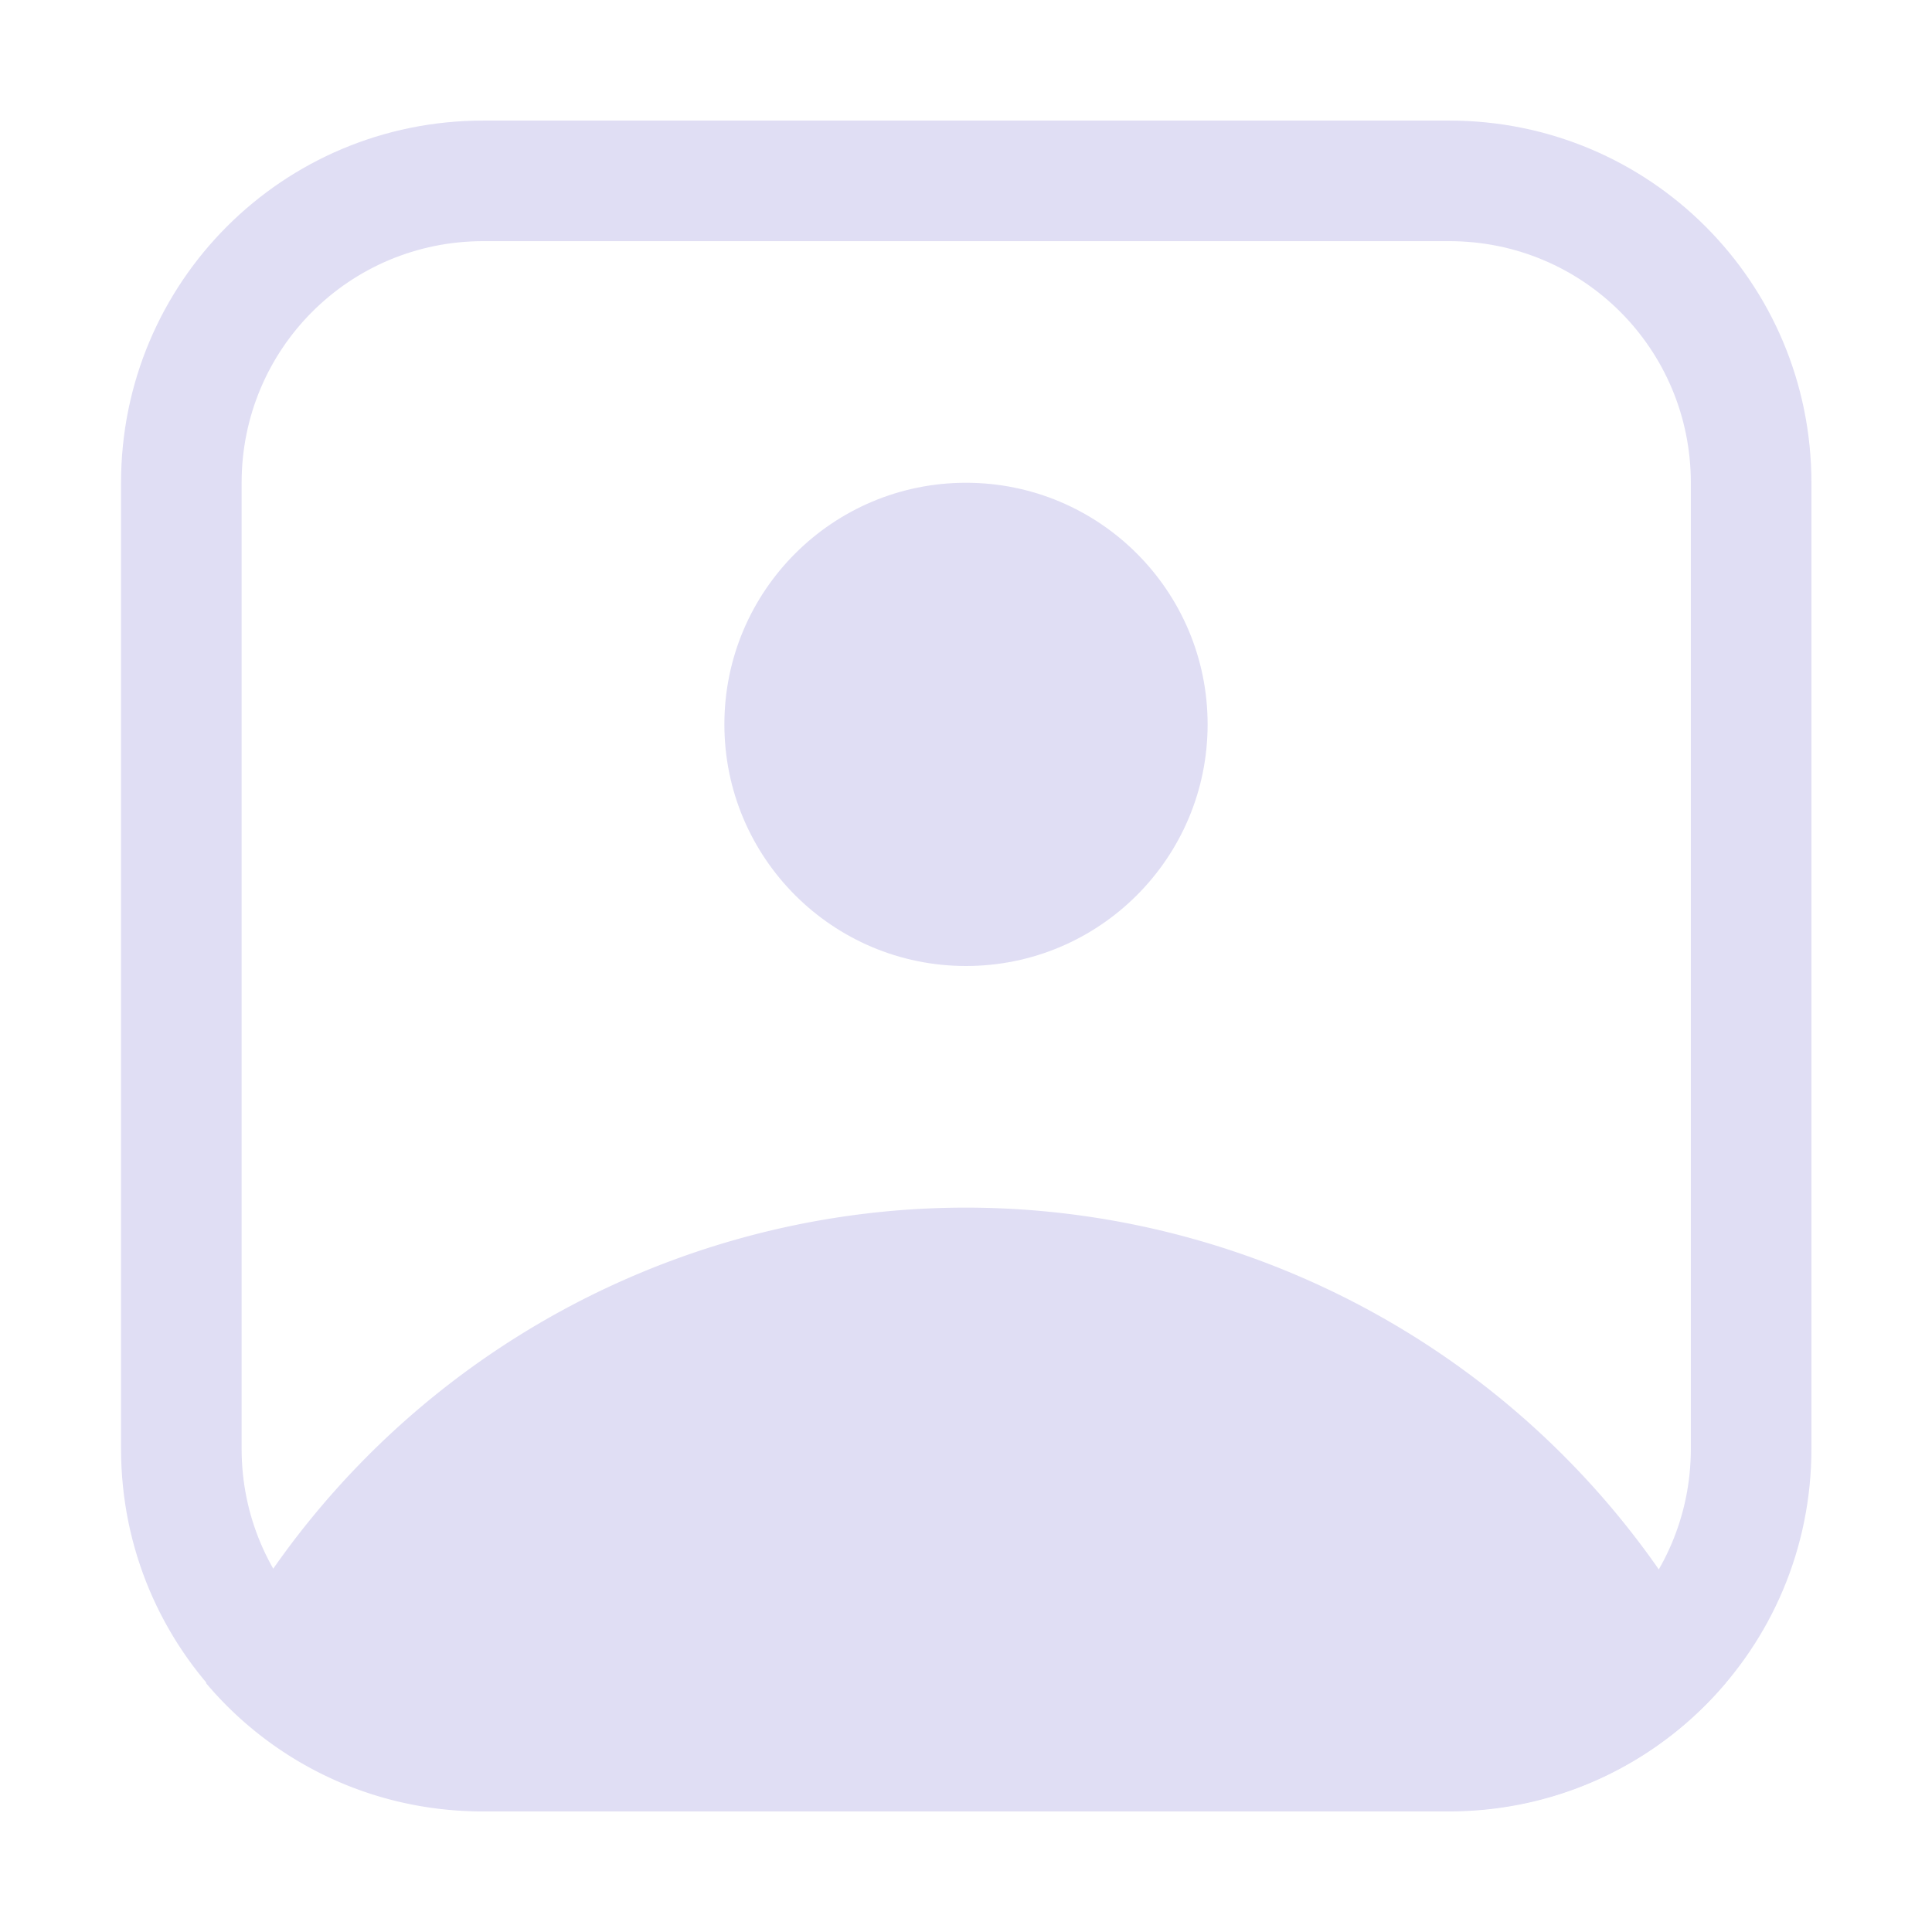 <svg width="16" height="16" version="1.1" viewBox="0 0 4.23 4.23" xmlns="http://www.w3.org/2000/svg">
 <path d="m1.058 0.264c-0.439 0-0.793 0.354-0.793 0.793v2.115c0 0.439 0.354 0.793 0.793 0.793h2.115c0.439 0 0.793-0.354 0.793-0.793v-2.115c0-0.439-0.354-0.793-0.793-0.793h-2.115zm0 0.264h2.115c0.293 0 0.529 0.236 0.529 0.529v2.115c0 0.293-0.236 0.529-0.529 0.529h-2.115c-0.293 0-0.529-0.236-0.529-0.529v-2.115c0-0.293 0.236-0.529 0.529-0.529z" fill="#e0def4"/>
 <circle cx="2.115" cy="1.586" r=".529" fill="#e0def4" fill-rule="evenodd" stop-color="#000000" stroke-linecap="round" stroke-linejoin="round" stroke-width=".529" style="paint-order:stroke fill markers"/>
 <path d="m2.115 2.644a1.851 1.851 0 0 0-1.664 1.041c0.145 0.172 0.362 0.281 0.606 0.281h2.115c0.244 0 0.461-0.109 0.606-0.281a1.851 1.851 0 0 0-1.664-1.041z" fill="#e0def4" fill-rule="evenodd" stop-color="#000000" stroke-linecap="round" stroke-linejoin="round" stroke-width=".529" style="paint-order:stroke fill markers"/>
</svg>
